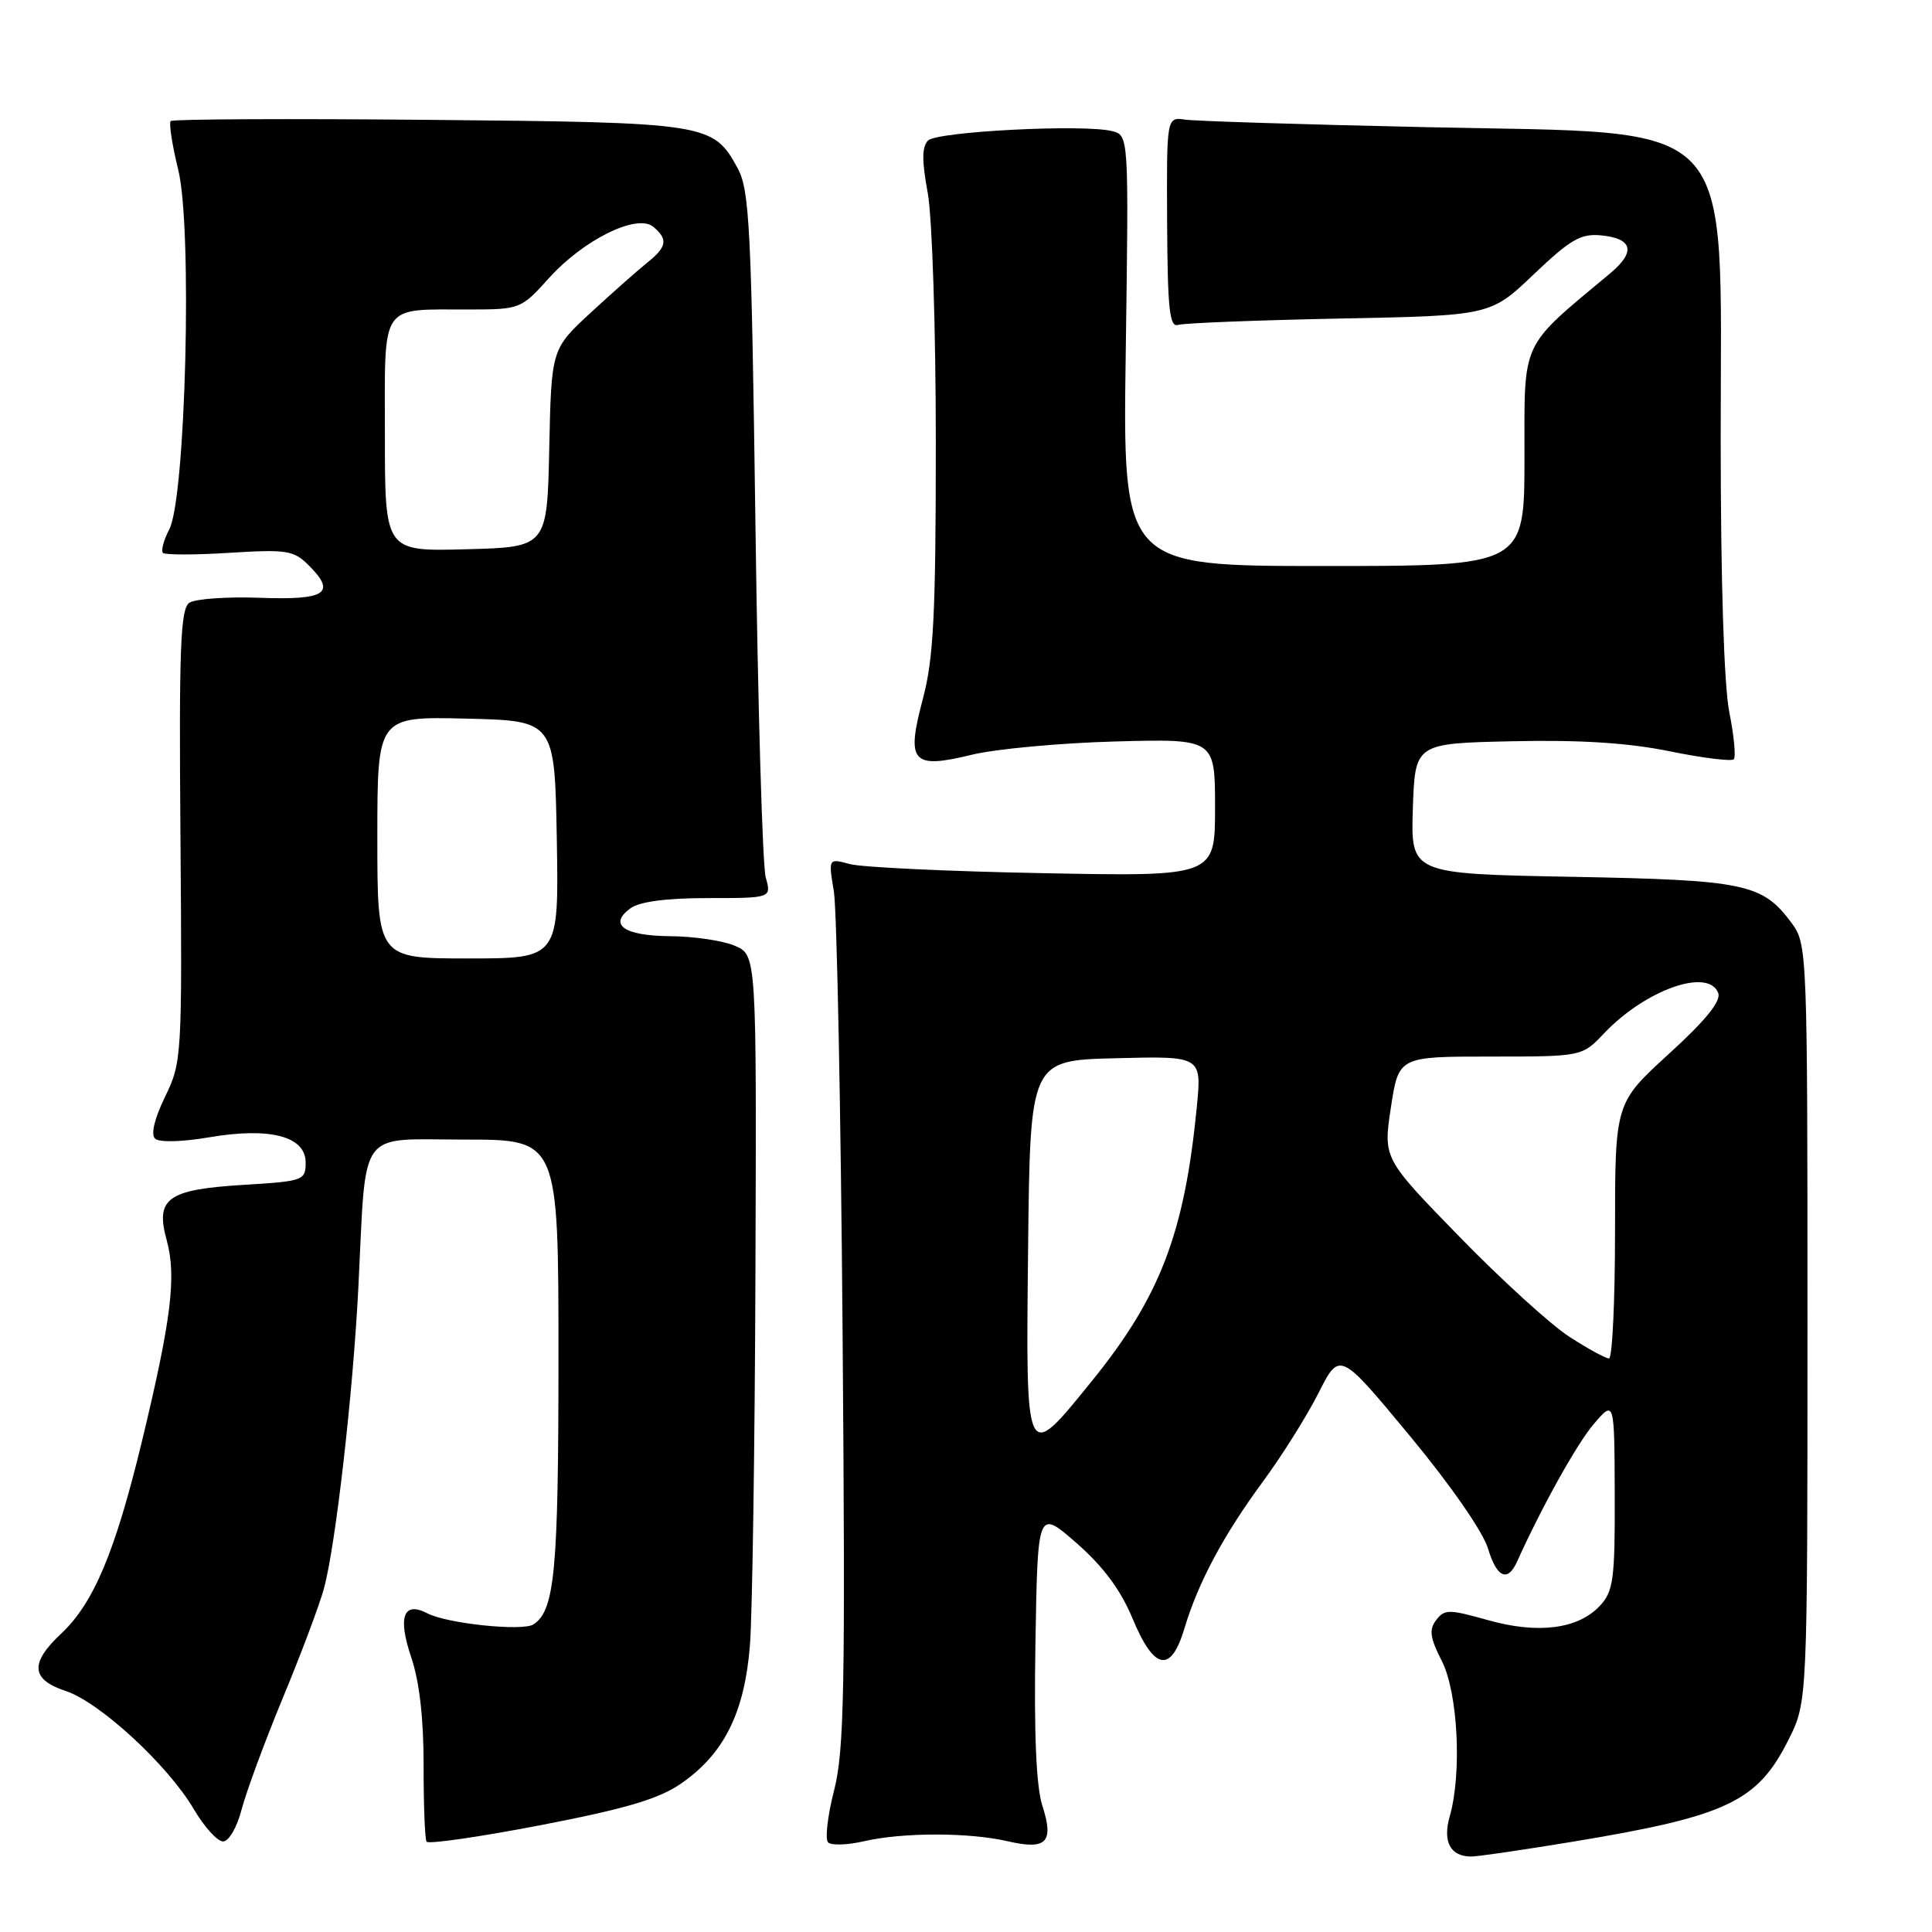 <?xml version="1.0" encoding="UTF-8" standalone="no"?>
<!DOCTYPE svg PUBLIC "-//W3C//DTD SVG 1.1//EN" "http://www.w3.org/Graphics/SVG/1.1/DTD/svg11.dtd" >
<svg xmlns="http://www.w3.org/2000/svg" xmlns:xlink="http://www.w3.org/1999/xlink" version="1.1" viewBox="0 0 256 256">
 <g >
 <path fill="currentColor"
d=" M 208.50 244.02 C 228.85 240.65 232.88 238.74 237.00 230.50 C 239.50 225.50 239.50 225.50 239.50 175.32 C 239.50 126.00 239.46 125.10 237.41 122.32 C 233.53 117.08 231.30 116.61 208.21 116.18 C 186.93 115.78 186.93 115.78 187.21 107.14 C 187.50 98.50 187.50 98.50 200.42 98.22 C 209.37 98.02 215.77 98.43 221.25 99.55 C 225.61 100.44 229.42 100.91 229.73 100.61 C 230.03 100.30 229.77 97.49 229.14 94.36 C 228.44 90.83 228.00 77.02 228.00 58.08 C 227.99 14.74 230.85 17.77 189.05 16.85 C 172.80 16.50 158.39 16.05 157.04 15.85 C 154.58 15.50 154.58 15.50 154.65 29.50 C 154.71 40.98 154.97 43.42 156.11 43.05 C 156.87 42.81 166.50 42.43 177.50 42.21 C 197.50 41.82 197.50 41.82 203.24 36.34 C 208.09 31.72 209.48 30.92 212.17 31.19 C 216.35 31.60 216.77 33.36 213.38 36.20 C 201.35 46.24 202.00 44.85 202.00 60.63 C 202.00 75.00 202.00 75.00 175.38 75.00 C 148.76 75.00 148.76 75.00 149.17 46.47 C 149.57 17.93 149.57 17.93 147.35 17.37 C 143.57 16.43 124.17 17.42 122.97 18.62 C 122.15 19.45 122.14 21.31 122.93 25.56 C 123.52 28.79 124.00 43.52 124.00 58.77 C 124.00 81.44 123.70 87.28 122.29 92.58 C 120.04 101.04 120.82 101.94 128.76 100.01 C 131.91 99.24 140.46 98.45 147.75 98.25 C 161.00 97.89 161.00 97.89 161.00 107.01 C 161.00 116.14 161.00 116.14 138.25 115.70 C 125.74 115.47 114.21 114.92 112.63 114.50 C 109.76 113.72 109.76 113.72 110.49 118.11 C 110.89 120.52 111.41 146.94 111.65 176.82 C 112.02 223.80 111.87 231.96 110.52 237.24 C 109.66 240.60 109.30 243.70 109.73 244.13 C 110.15 244.55 112.30 244.48 114.50 243.97 C 119.62 242.79 128.38 242.79 133.50 243.97 C 138.67 245.17 139.69 244.14 138.12 239.28 C 137.30 236.72 137.00 229.75 137.20 217.73 C 137.50 199.97 137.50 199.97 142.65 204.47 C 146.20 207.58 148.51 210.69 150.08 214.49 C 152.93 221.35 155.16 221.76 156.95 215.75 C 158.78 209.66 162.12 203.41 167.35 196.31 C 169.85 192.91 173.17 187.63 174.71 184.58 C 177.51 179.04 177.51 179.04 186.77 190.21 C 192.20 196.76 196.51 202.97 197.18 205.22 C 198.33 209.04 199.77 209.69 201.01 206.94 C 204.32 199.61 208.96 191.29 211.19 188.68 C 213.92 185.50 213.92 185.50 213.96 198.06 C 214.00 209.27 213.78 210.85 212.00 212.77 C 209.11 215.87 203.79 216.55 197.14 214.67 C 191.99 213.22 191.40 213.22 190.30 214.67 C 189.33 215.94 189.48 217.02 191.05 220.09 C 193.18 224.27 193.73 234.97 192.10 240.66 C 191.13 244.04 192.18 246.00 194.95 246.00 C 195.80 246.00 201.90 245.11 208.50 244.02 Z  M 90.26 236.32 C 95.95 232.38 98.66 226.93 99.37 218.00 C 99.69 213.88 100.02 191.61 100.10 168.52 C 100.25 126.55 100.25 126.55 97.37 125.32 C 95.79 124.64 91.94 124.07 88.81 124.05 C 82.67 124.00 80.57 122.52 83.54 120.35 C 84.74 119.47 88.32 119.00 93.81 119.00 C 102.23 119.00 102.23 119.00 101.46 116.25 C 101.04 114.74 100.42 93.70 100.10 69.50 C 99.56 30.02 99.32 25.17 97.73 22.27 C 94.49 16.33 93.79 16.22 56.78 15.88 C 38.26 15.71 22.88 15.78 22.62 16.04 C 22.36 16.30 22.81 19.21 23.62 22.51 C 25.51 30.17 24.61 65.91 22.44 70.12 C 21.69 71.57 21.31 72.98 21.59 73.26 C 21.87 73.54 25.85 73.54 30.42 73.25 C 38.02 72.78 38.92 72.92 40.93 74.93 C 44.60 78.60 43.17 79.53 34.41 79.21 C 30.06 79.05 25.86 79.35 25.09 79.87 C 23.91 80.66 23.71 85.89 23.91 110.73 C 24.14 140.04 24.10 140.75 21.87 145.33 C 20.46 148.23 19.96 150.33 20.55 150.88 C 21.10 151.39 24.11 151.31 27.65 150.71 C 35.75 149.32 40.50 150.55 40.50 154.04 C 40.50 156.41 40.21 156.52 32.28 157.00 C 22.16 157.62 20.55 158.78 22.10 164.38 C 23.40 169.12 22.69 174.89 18.82 190.93 C 15.28 205.58 12.42 212.41 8.13 216.44 C 3.92 220.38 4.09 222.54 8.72 224.07 C 13.23 225.56 22.27 233.91 25.69 239.74 C 27.07 242.08 28.80 244.00 29.56 244.00 C 30.32 244.00 31.40 242.14 32.02 239.75 C 32.63 237.41 35.08 230.78 37.47 225.00 C 39.87 219.22 42.32 212.70 42.92 210.50 C 44.47 204.82 46.78 184.60 47.49 170.50 C 48.56 149.16 47.23 151.00 61.59 151.00 C 74.00 151.00 74.00 151.00 74.00 179.93 C 74.00 208.20 73.51 213.38 70.69 215.24 C 69.26 216.18 59.25 215.14 56.64 213.78 C 53.45 212.12 52.67 214.25 54.50 219.63 C 55.58 222.83 56.14 227.74 56.13 233.94 C 56.12 239.13 56.30 243.67 56.52 244.03 C 56.74 244.39 63.55 243.40 71.66 241.84 C 82.99 239.65 87.30 238.37 90.26 236.32 Z  M 136.23 165.33 C 136.50 140.50 136.50 140.50 147.87 140.22 C 159.24 139.93 159.24 139.93 158.58 146.72 C 156.94 163.44 153.72 171.83 144.68 182.99 C 135.82 193.93 135.92 194.14 136.23 165.33 Z  M 207.95 177.13 C 205.50 175.55 198.95 169.59 193.39 163.88 C 183.28 153.50 183.28 153.50 184.30 146.75 C 185.33 140.00 185.33 140.00 197.48 140.00 C 209.63 140.00 209.63 140.00 212.56 136.91 C 218.04 131.14 226.37 128.20 227.67 131.57 C 228.08 132.65 226.05 135.16 221.13 139.65 C 214.00 146.16 214.00 146.16 214.00 163.08 C 214.00 172.39 213.64 180.00 213.20 180.00 C 212.75 180.00 210.39 178.71 207.95 177.13 Z  M 50.00 110.97 C 50.00 94.94 50.00 94.94 61.75 95.22 C 73.50 95.50 73.50 95.50 73.78 111.25 C 74.05 127.00 74.05 127.00 62.03 127.00 C 50.00 127.00 50.00 127.00 50.00 110.97 Z  M 51.00 57.65 C 51.00 39.85 50.20 41.04 62.25 41.01 C 68.90 41.00 69.06 40.94 72.75 36.84 C 77.34 31.75 84.41 28.27 86.56 30.05 C 88.54 31.69 88.37 32.72 85.81 34.76 C 84.61 35.72 81.25 38.69 78.34 41.37 C 73.06 46.24 73.06 46.24 72.78 59.37 C 72.50 72.50 72.50 72.50 61.75 72.78 C 51.00 73.07 51.00 73.07 51.00 57.65 Z "/>
</g>
</svg>
